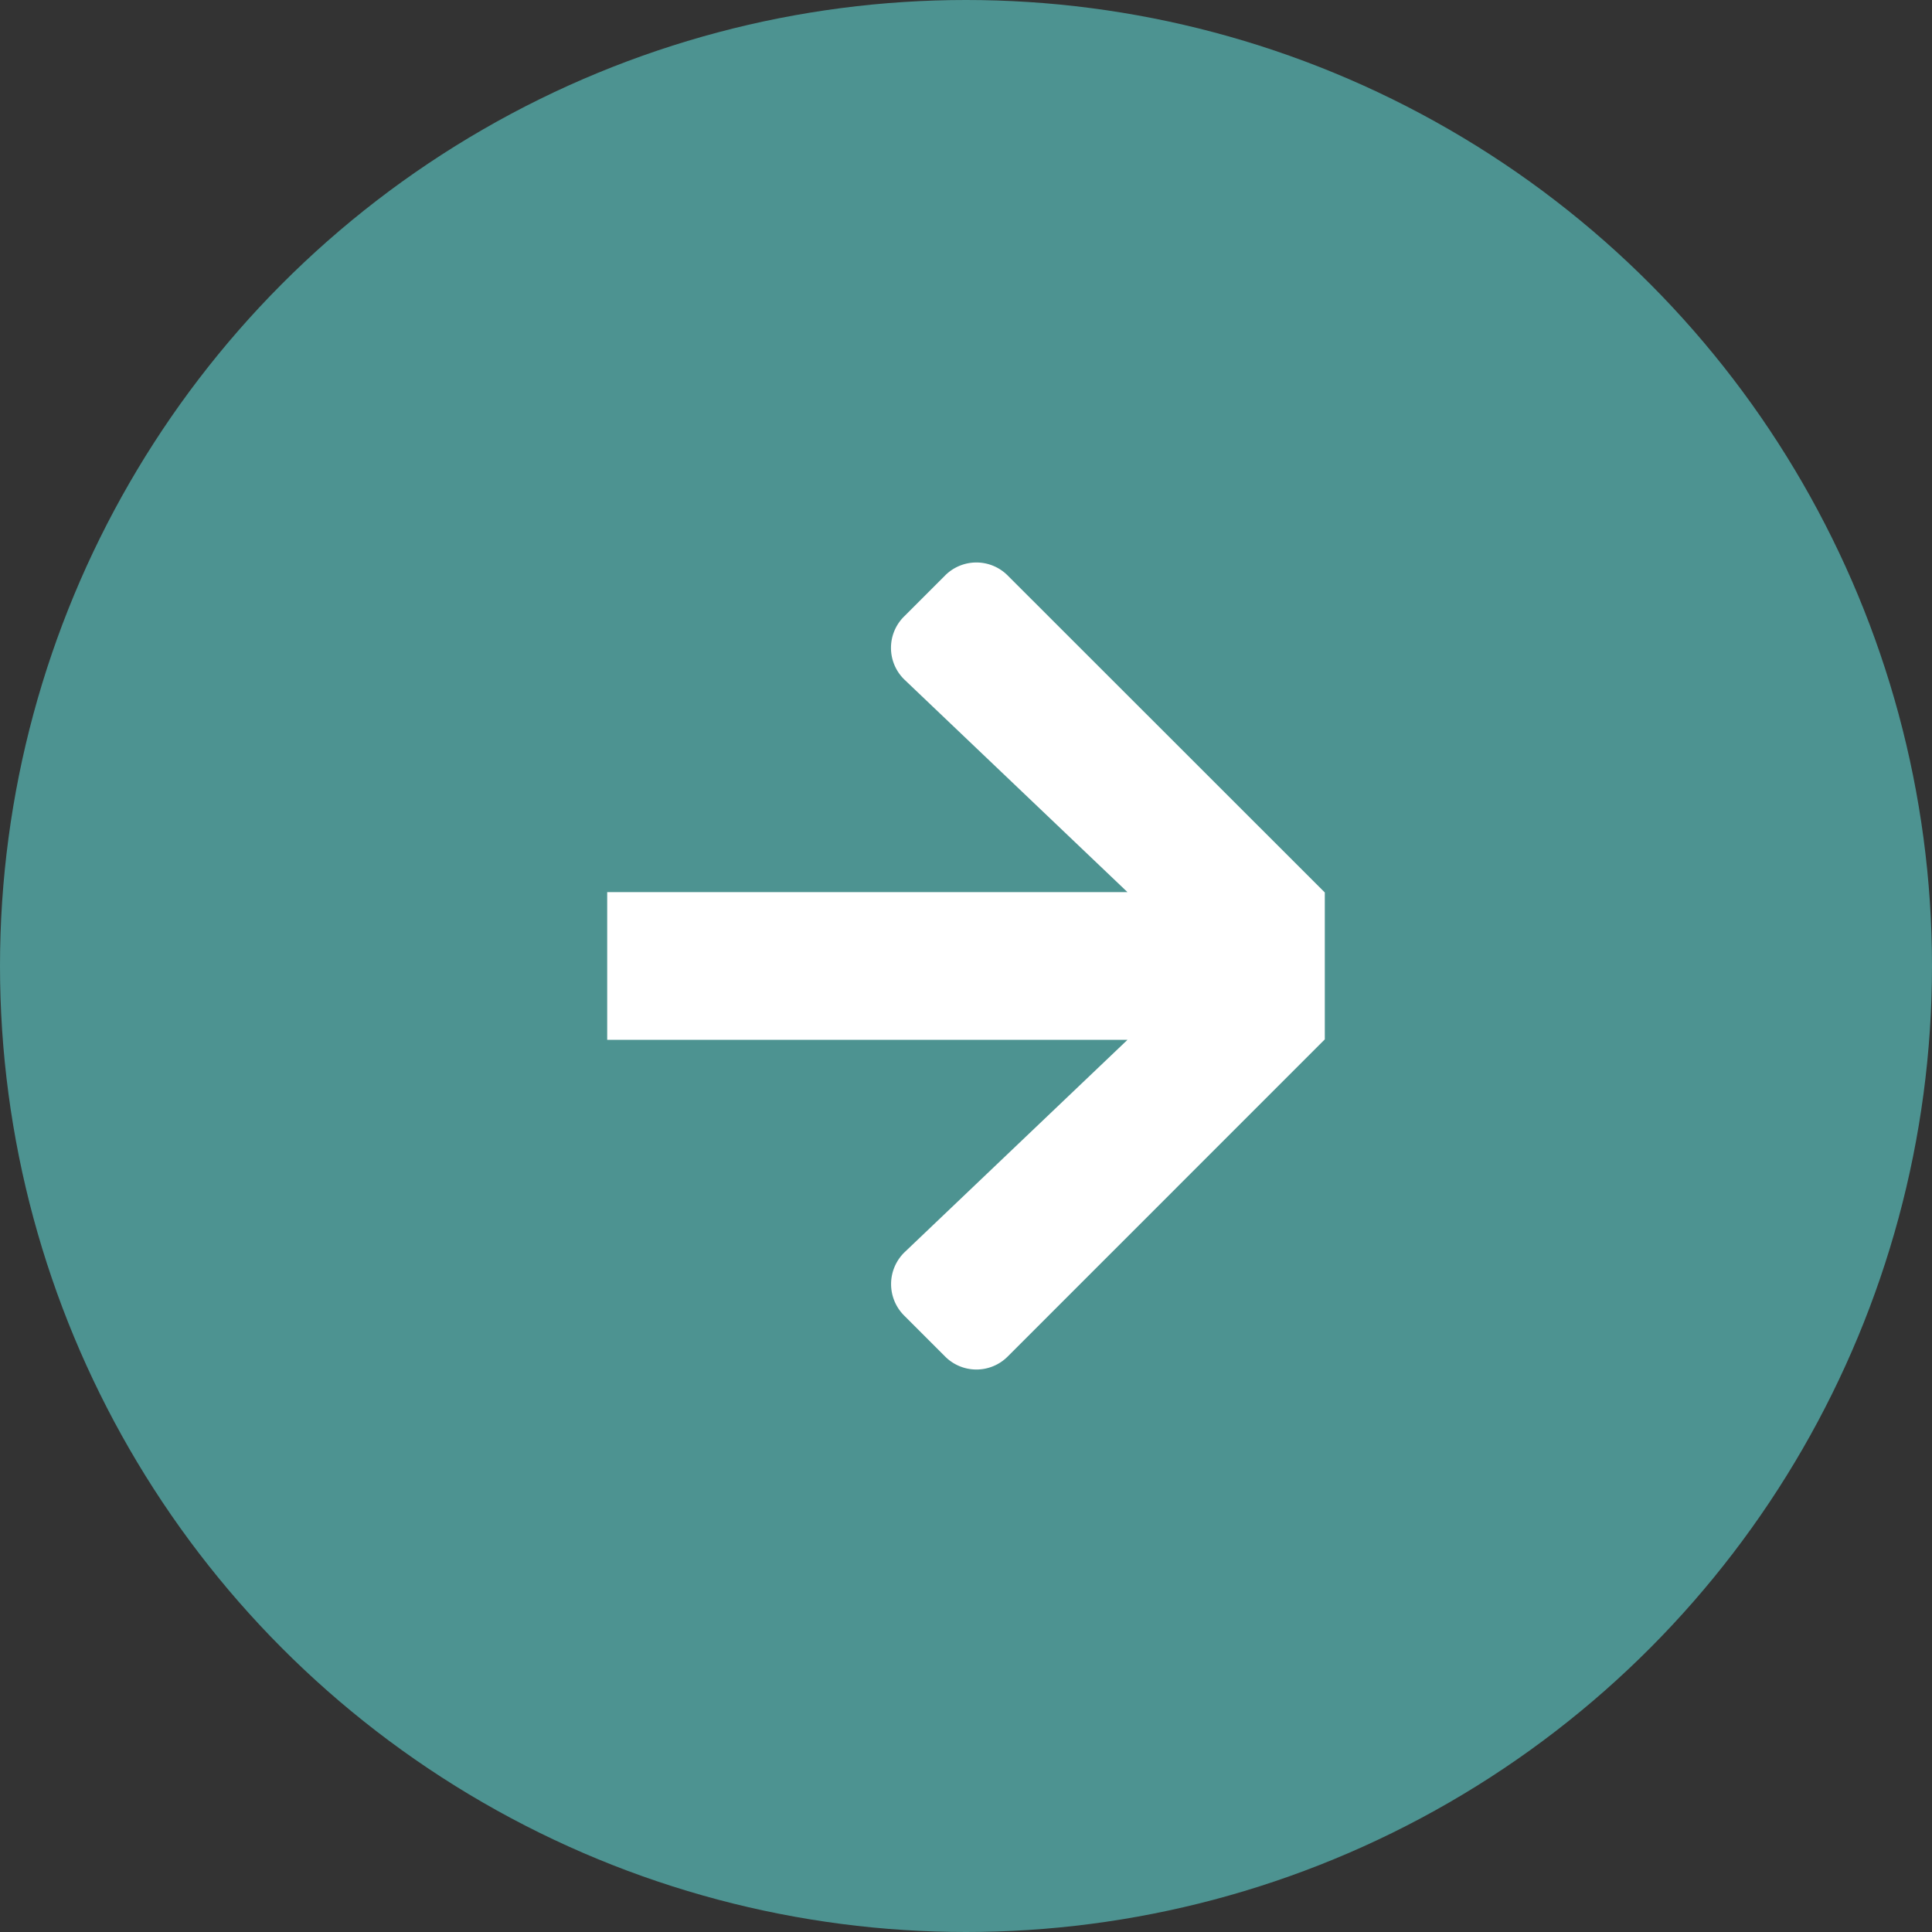 <svg xmlns="http://www.w3.org/2000/svg" xmlns:xlink="http://www.w3.org/1999/xlink" width="70" height="70" viewBox="0 0 70 70">
    <rect x="0" y="0" width="70" height="70" fill="#333333" stroke="none"/>
    <defs>
        <clipPath id="clip-path">
            <rect x="2" width="26" height="29.24" fill="none"/>
        </clipPath>
    </defs>
    <circle id="Ellipse_15" data-name="Ellipse 15" cx="35" cy="35" r="35" fill="#4d9391"/>
    <g id="Bildlaufgruppe_1" data-name="Bildlaufgruppe 1" transform="translate(20 20.38)" clip-path="url(#clip-path)" style="isolation: isolate">
        <path id="arrow-right-solid" d="M12.755,39.608l1.486-1.486a1.6,1.6,0,0,1,2.27,0l13.016,13.01a1.6,1.6,0,0,1,0,2.27L16.512,66.418a1.6,1.6,0,0,1-2.27,0l-1.486-1.486a1.609,1.609,0,0,1,.027-2.3l8.068-7.687H1.607A1.6,1.6,0,0,1,0,53.341V51.2a1.6,1.6,0,0,1,1.607-1.607H20.85l-8.068-7.687A1.6,1.6,0,0,1,12.755,39.608Z" transform="translate(0 -37.65)" fill="#fff"/>
    </g>
</svg>
